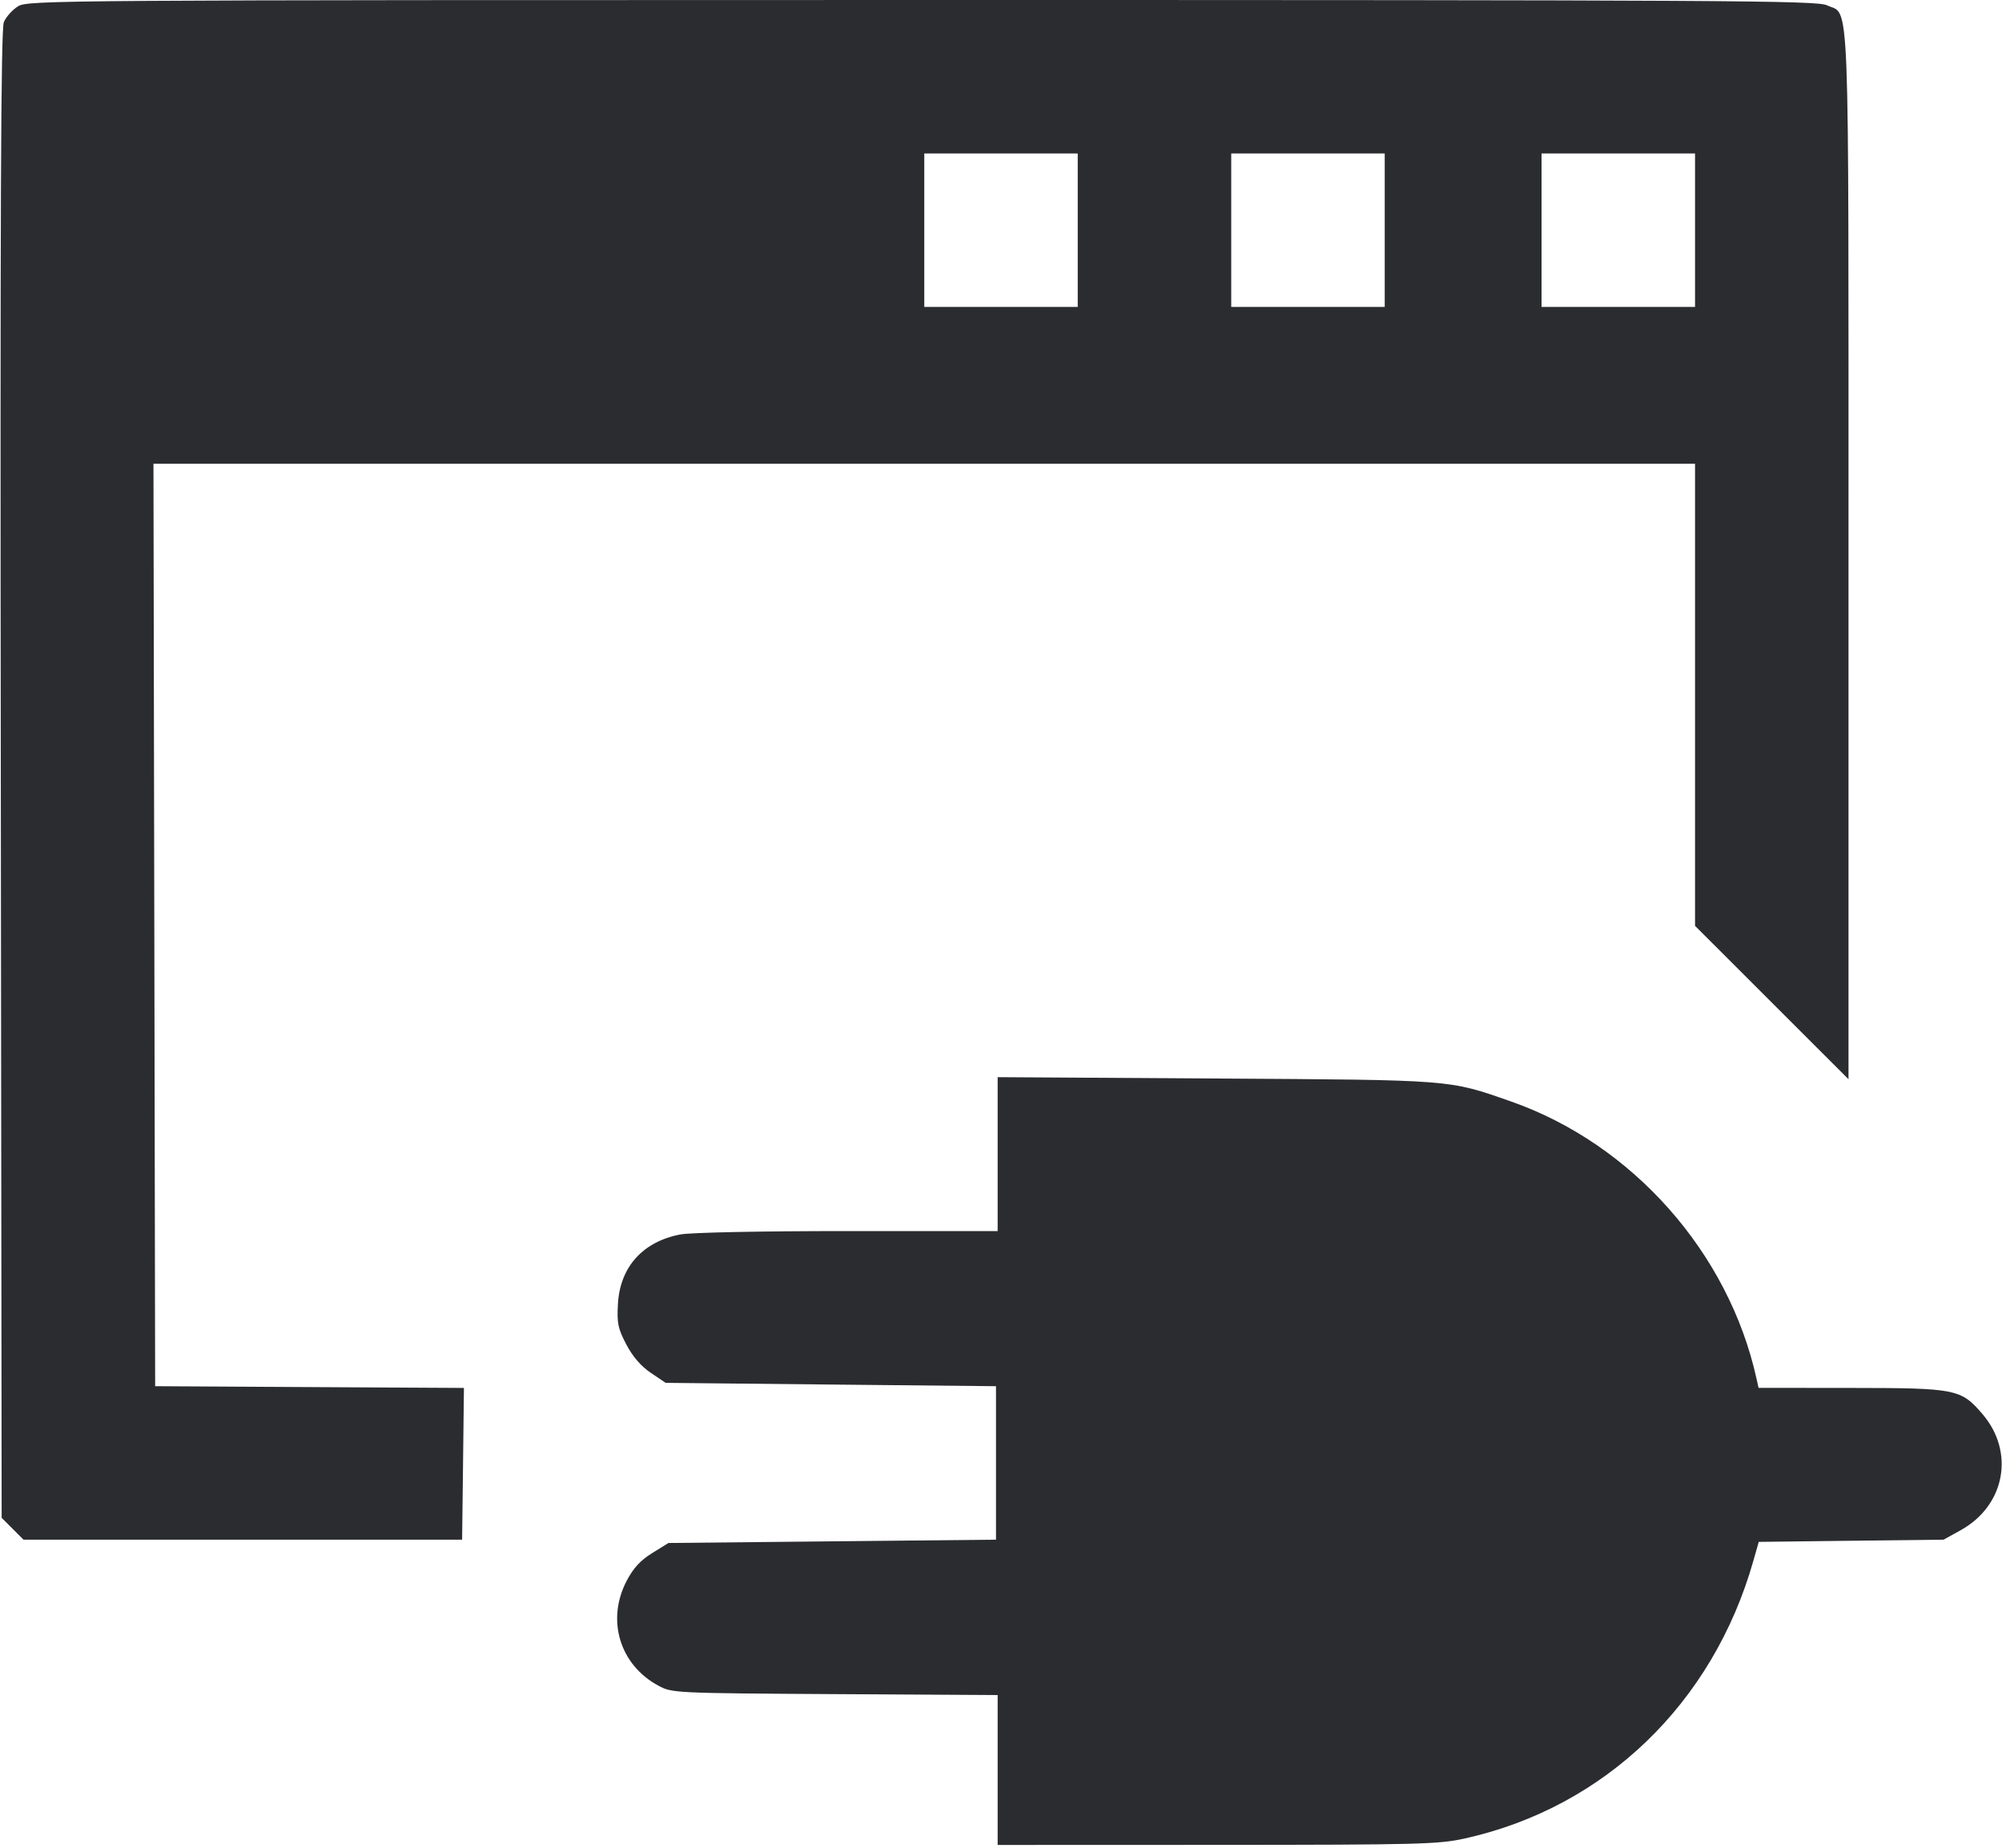 <svg width="52" height="48" viewBox="0 0 52 48" fill="none" xmlns="http://www.w3.org/2000/svg"><path d="M0.470 0.163 C 0.323 0.253,0.157 0.438,0.100 0.575 C 0.022 0.764,0.003 5.429,0.021 20.127 L 0.043 39.430 0.327 39.713 L 0.610 39.997 6.307 39.997 L 12.003 39.997 12.027 38.026 L 12.050 36.055 8.040 36.033 L 4.030 36.010 4.008 24.028 L 3.986 12.047 24.006 12.047 L 44.027 12.047 44.027 18.049 L 44.027 24.051 46.020 26.043 L 48.013 28.035 48.013 14.442 C 48.013 -0.625,48.054 0.423,47.452 0.137 C 47.192 0.013,44.911 0.000,23.950 0.000 C 1.392 0.001,0.729 0.005,0.470 0.163 M27.993 5.980 L 27.993 7.973 26.000 7.973 L 24.007 7.973 24.007 5.980 L 24.007 3.987 26.000 3.987 L 27.993 3.987 27.993 5.980 M35.967 5.980 L 35.967 7.973 33.973 7.973 L 31.980 7.973 31.980 5.980 L 31.980 3.987 33.973 3.987 L 35.967 3.987 35.967 5.980 M44.027 5.980 L 44.027 7.973 42.033 7.973 L 40.040 7.973 40.040 5.980 L 40.040 3.987 42.033 3.987 L 44.027 3.987 44.027 5.980 M25.913 29.981 L 25.913 31.980 22.025 31.980 C 19.752 31.980,17.944 32.017,17.672 32.068 C 16.696 32.253,16.102 32.915,16.050 33.877 C 16.022 34.376,16.051 34.512,16.268 34.926 C 16.435 35.243,16.648 35.490,16.904 35.663 L 17.290 35.923 21.580 35.967 L 25.870 36.010 25.870 38.003 L 25.870 39.997 21.616 40.040 L 17.363 40.083 16.940 40.345 C 16.633 40.535,16.452 40.732,16.275 41.070 C 15.744 42.088,16.099 43.254,17.106 43.792 C 17.458 43.981,17.522 43.984,21.688 44.009 L 25.913 44.034 25.913 45.981 L 25.913 47.927 31.612 47.925 C 36.873 47.923,37.366 47.910,38.047 47.759 C 41.683 46.952,44.490 44.251,45.542 40.545 L 45.682 40.054 48.082 40.025 L 50.483 39.997 50.928 39.750 C 52.080 39.111,52.340 37.724,51.493 36.734 C 50.934 36.082,50.810 36.057,48.080 36.055 L 45.677 36.053 45.624 35.815 C 44.901 32.541,42.402 29.719,39.246 28.613 C 37.617 28.043,37.774 28.055,31.568 28.017 L 25.913 27.982 25.913 29.981 " fill="#2B2C30" stroke="none" fill-rule="evenodd"></path></svg>
